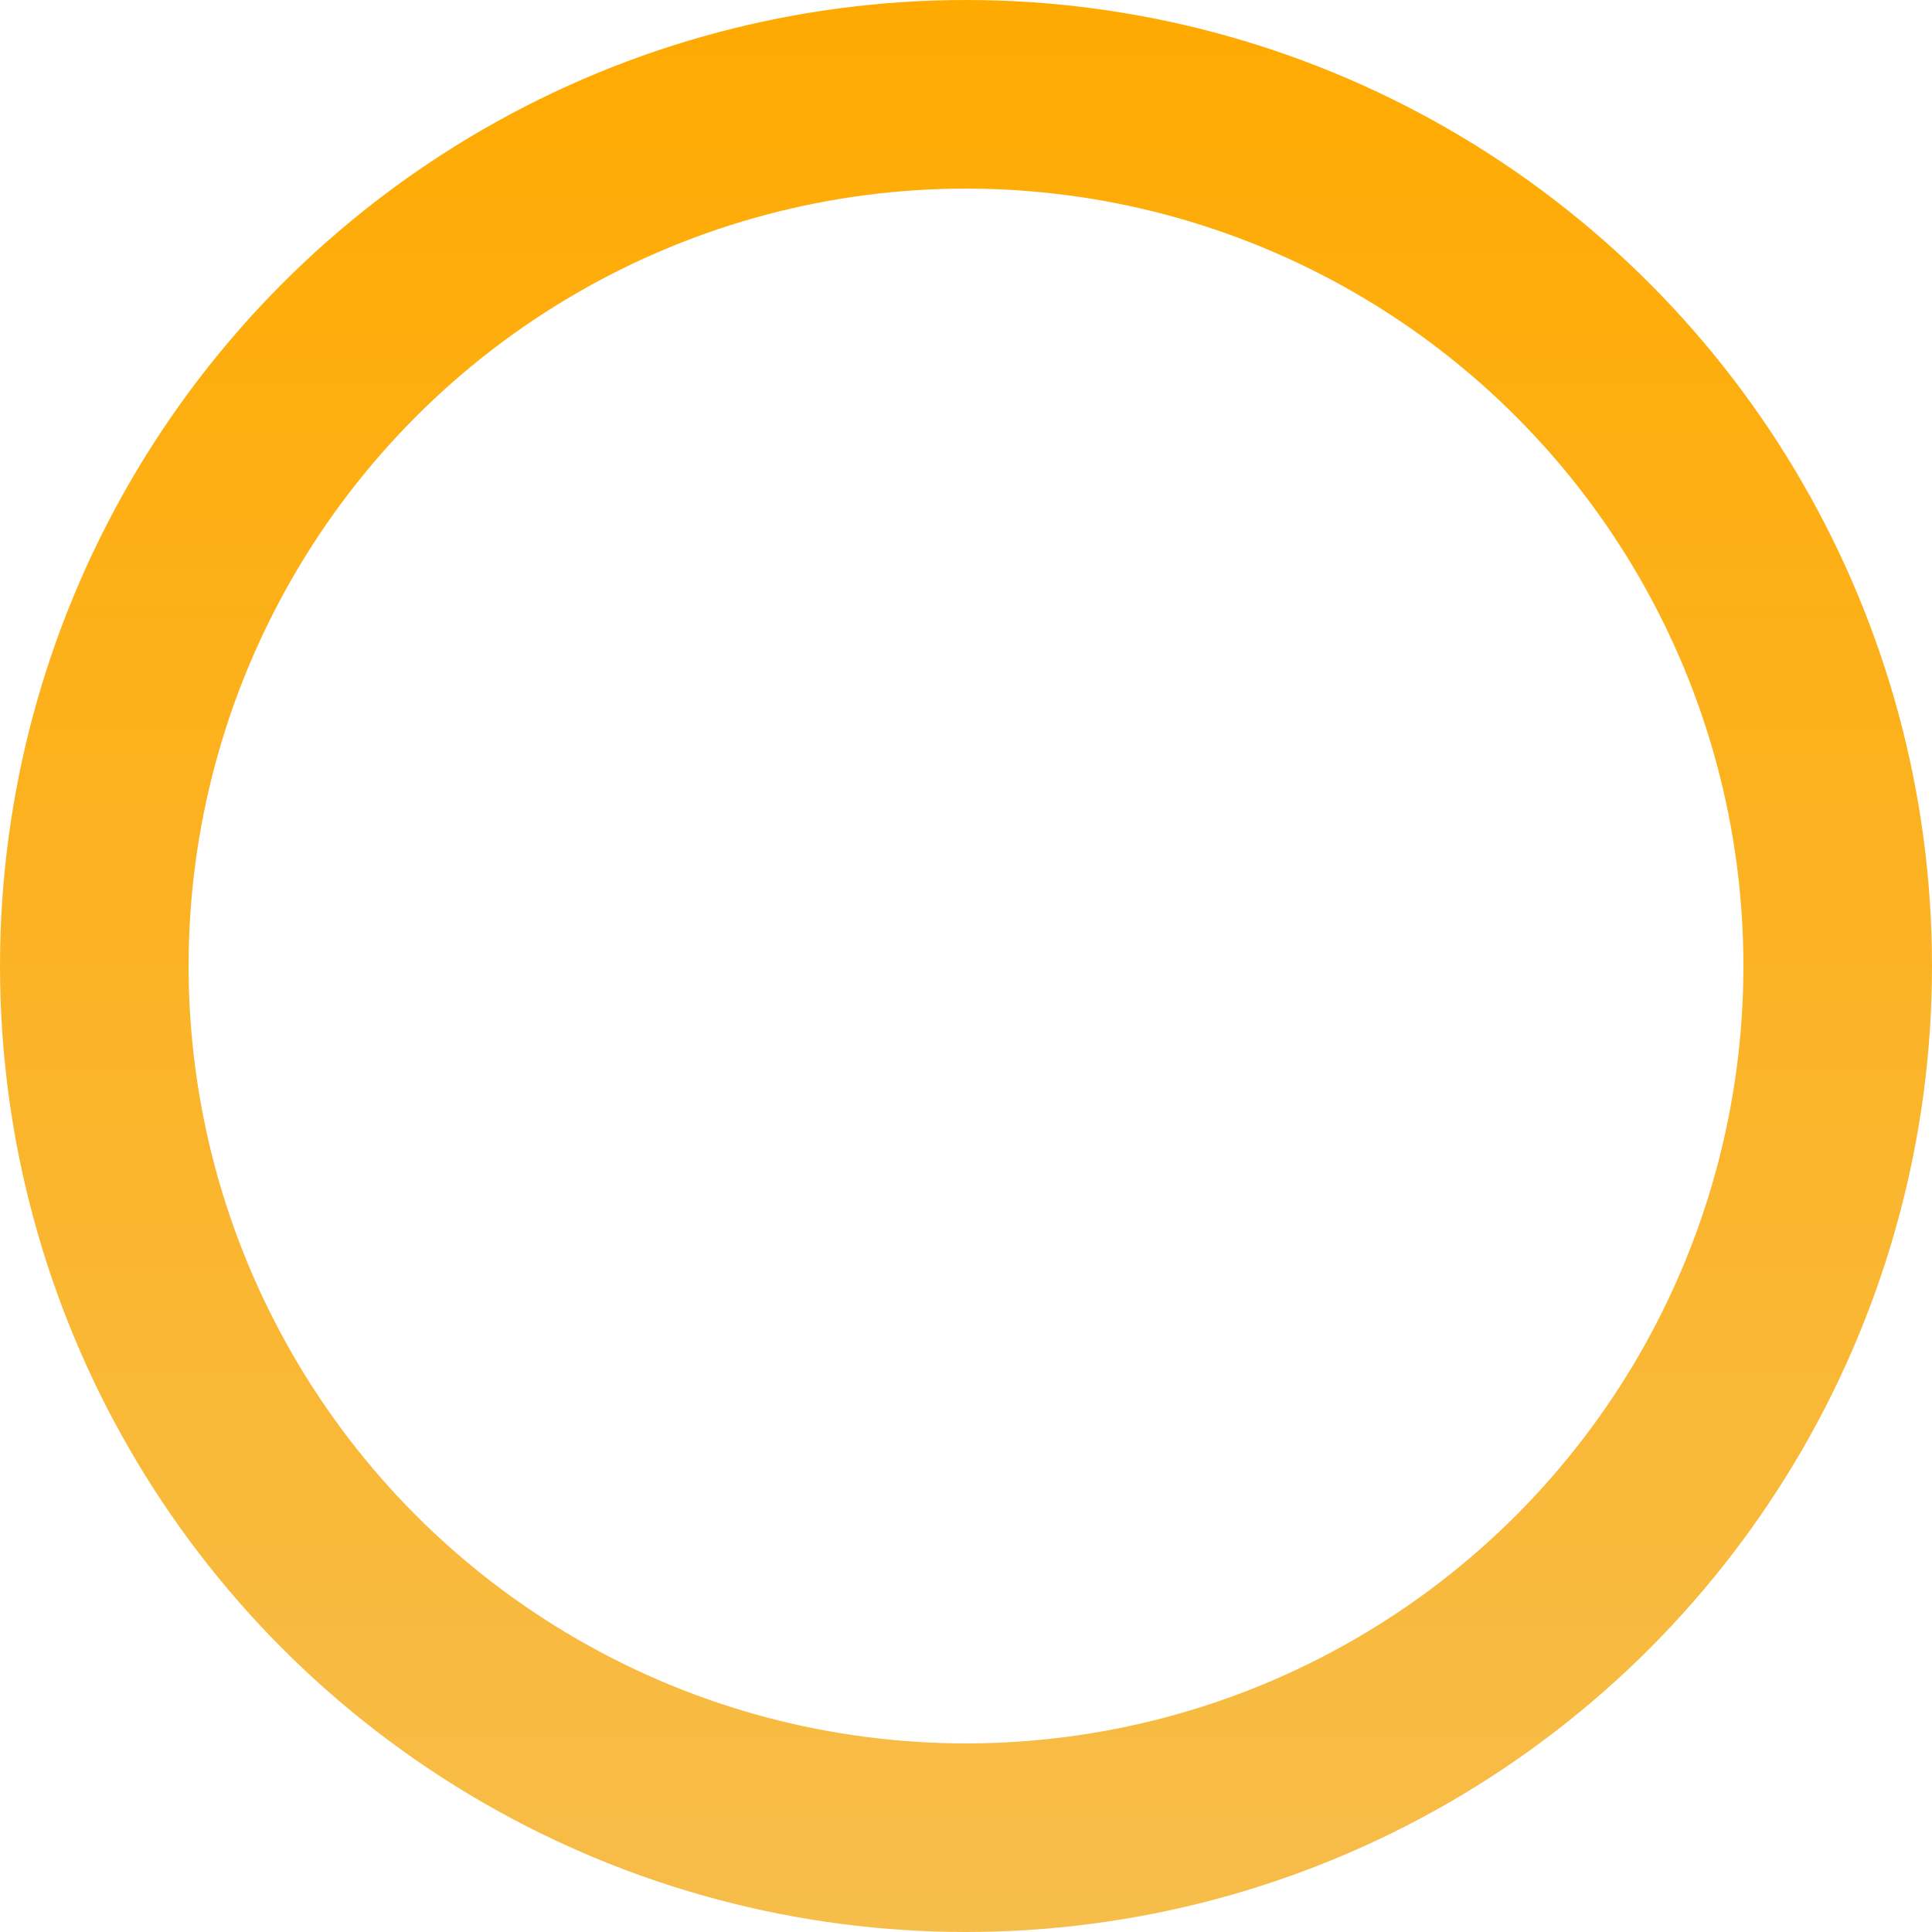 <svg width="420" height="420" viewBox="0 0 420 420" fill="none" xmlns="http://www.w3.org/2000/svg">
<circle cx="210" cy="210" r="189.5" stroke="url(#paint0_linear_7_12)" stroke-width="41"/>
<defs>
<linearGradient id="paint0_linear_7_12" x1="210" y1="0" x2="210" y2="420" gradientUnits="userSpaceOnUse">
<stop stop-color="#FFAA01"/>
<stop offset="1" stop-color="#F7BD4A"/>
</linearGradient>
</defs>
</svg>
